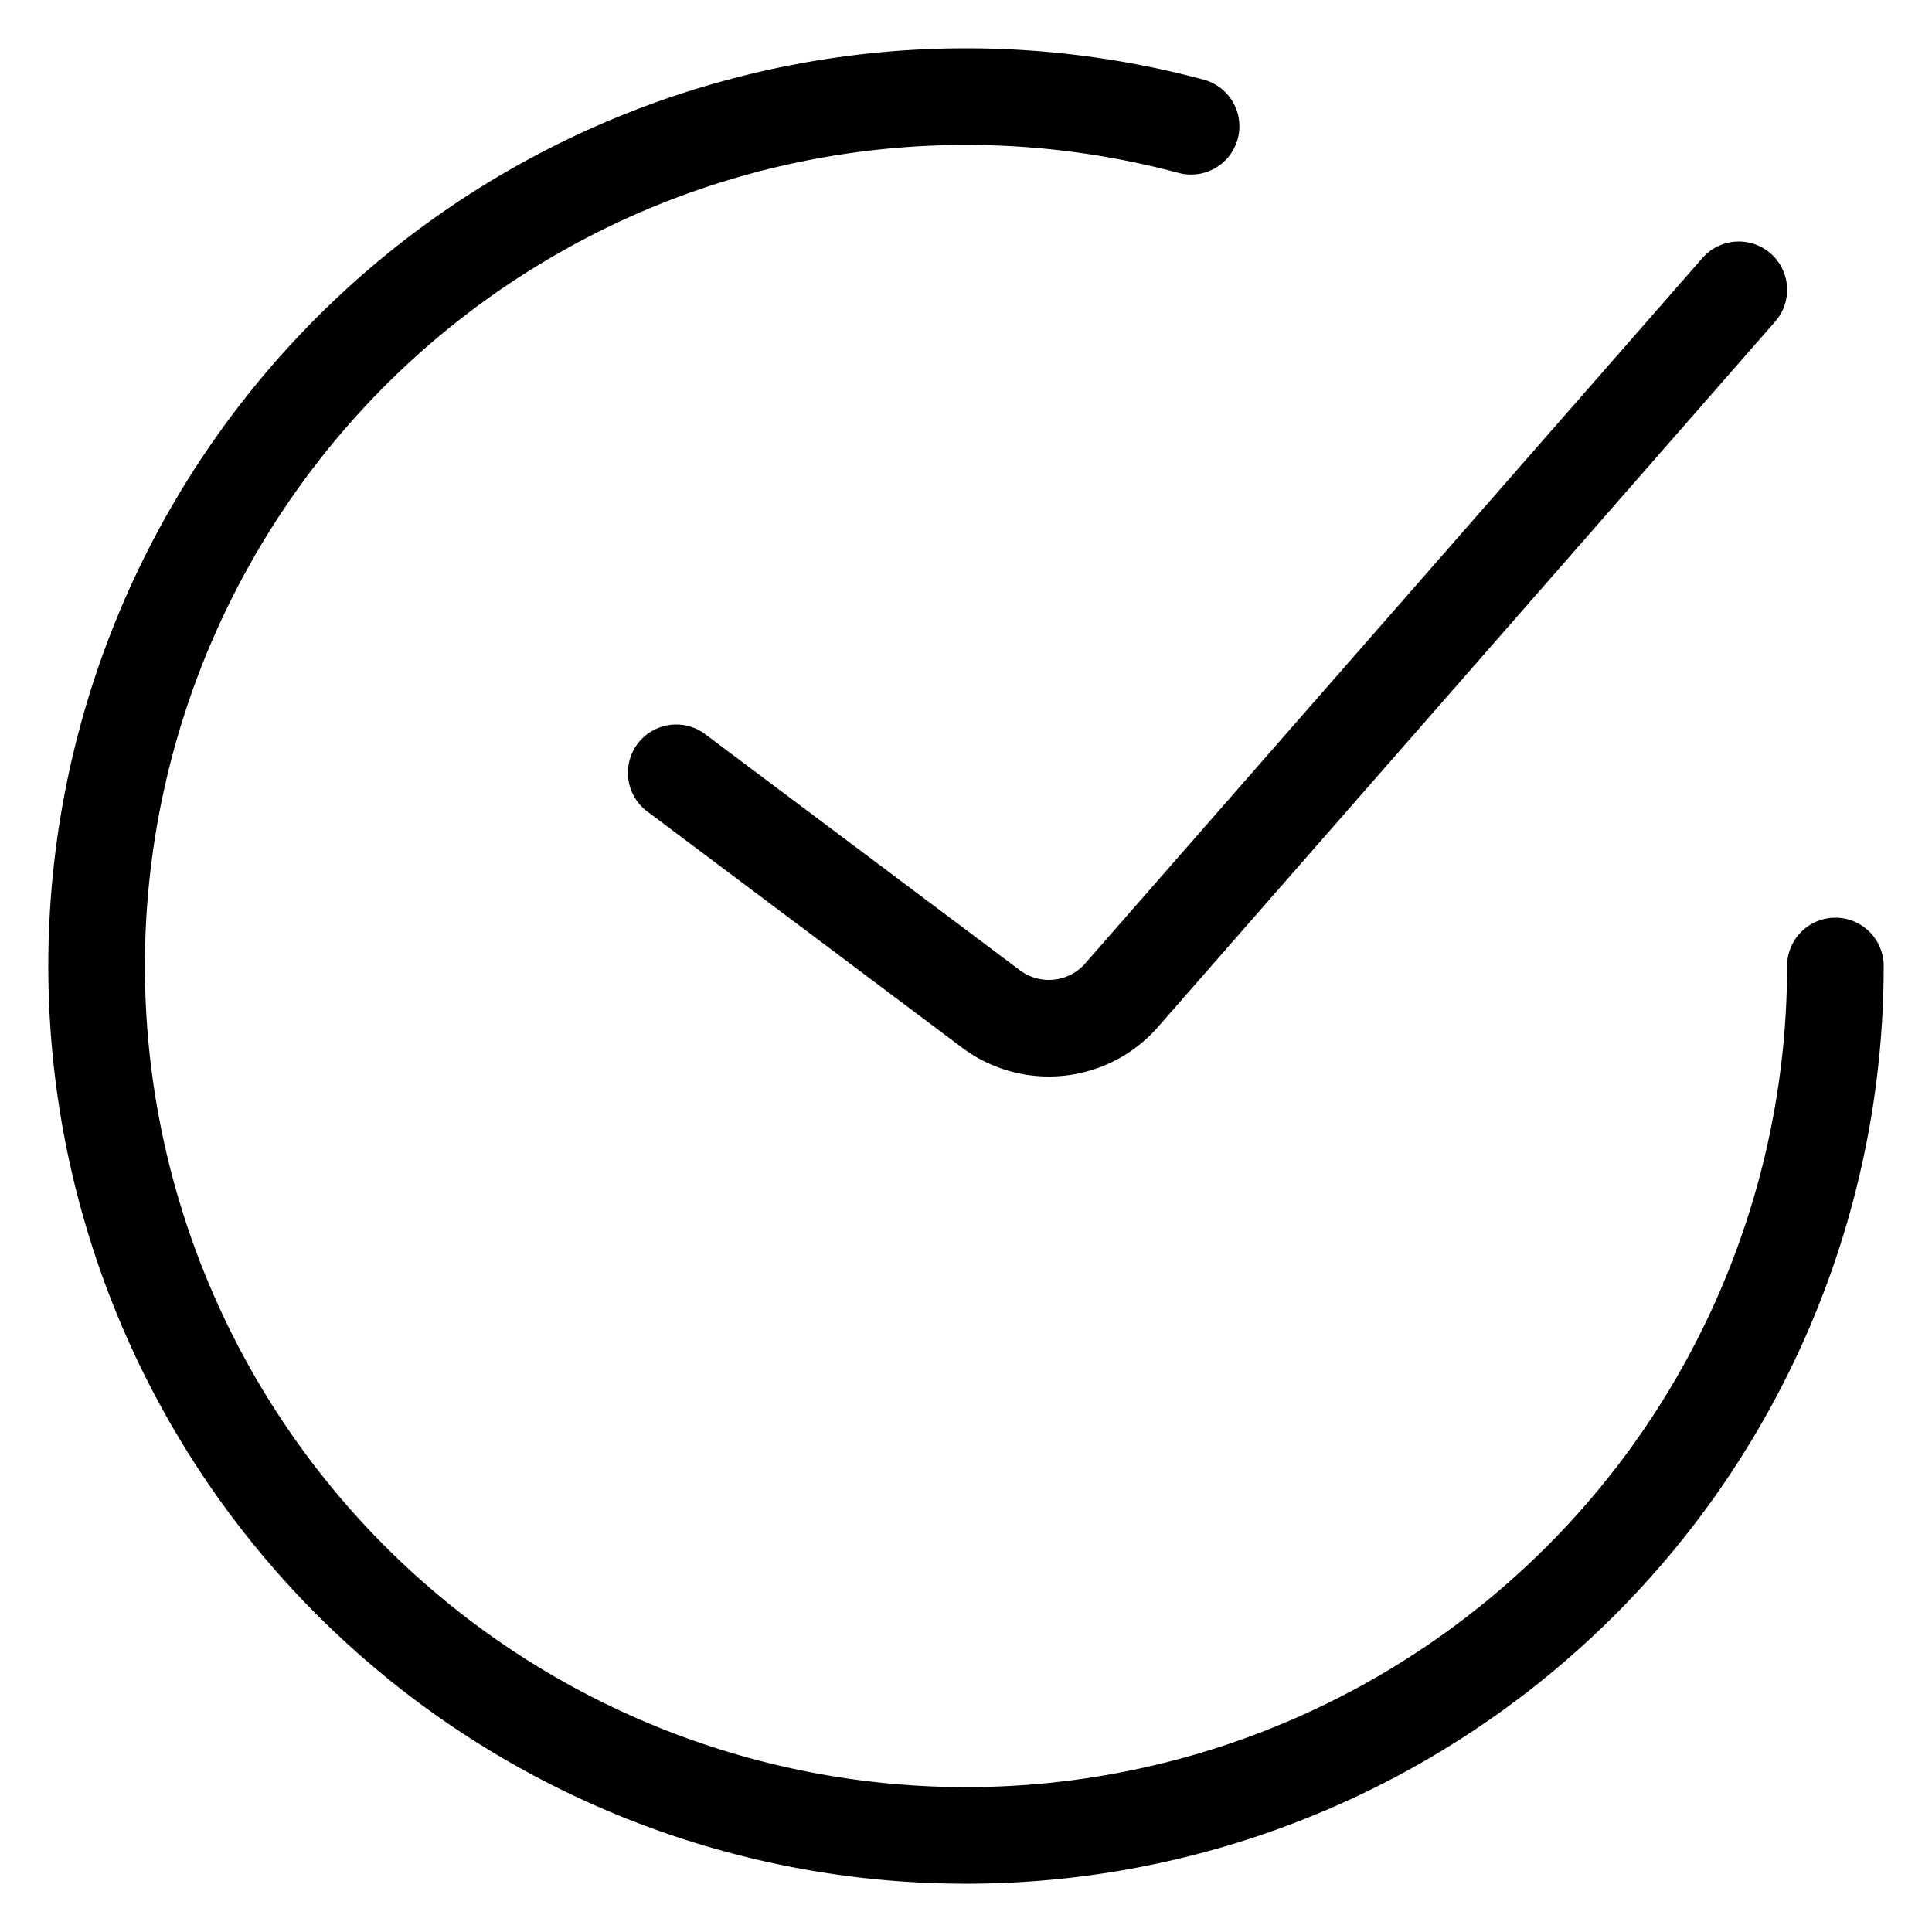 <svg xmlns="http://www.w3.org/2000/svg" width="20" height="20" fill="none" viewBox="0 0 20 20">
  <path stroke="#000" stroke-linecap="round" d="m7 8 3.258 2.444a1 1 0 0 0 1.353-.142L18 3"/>
  <path stroke="#000" stroke-linecap="round" d="M19 10a9 9 0 1 1-6.67-8.693"/>
</svg>
